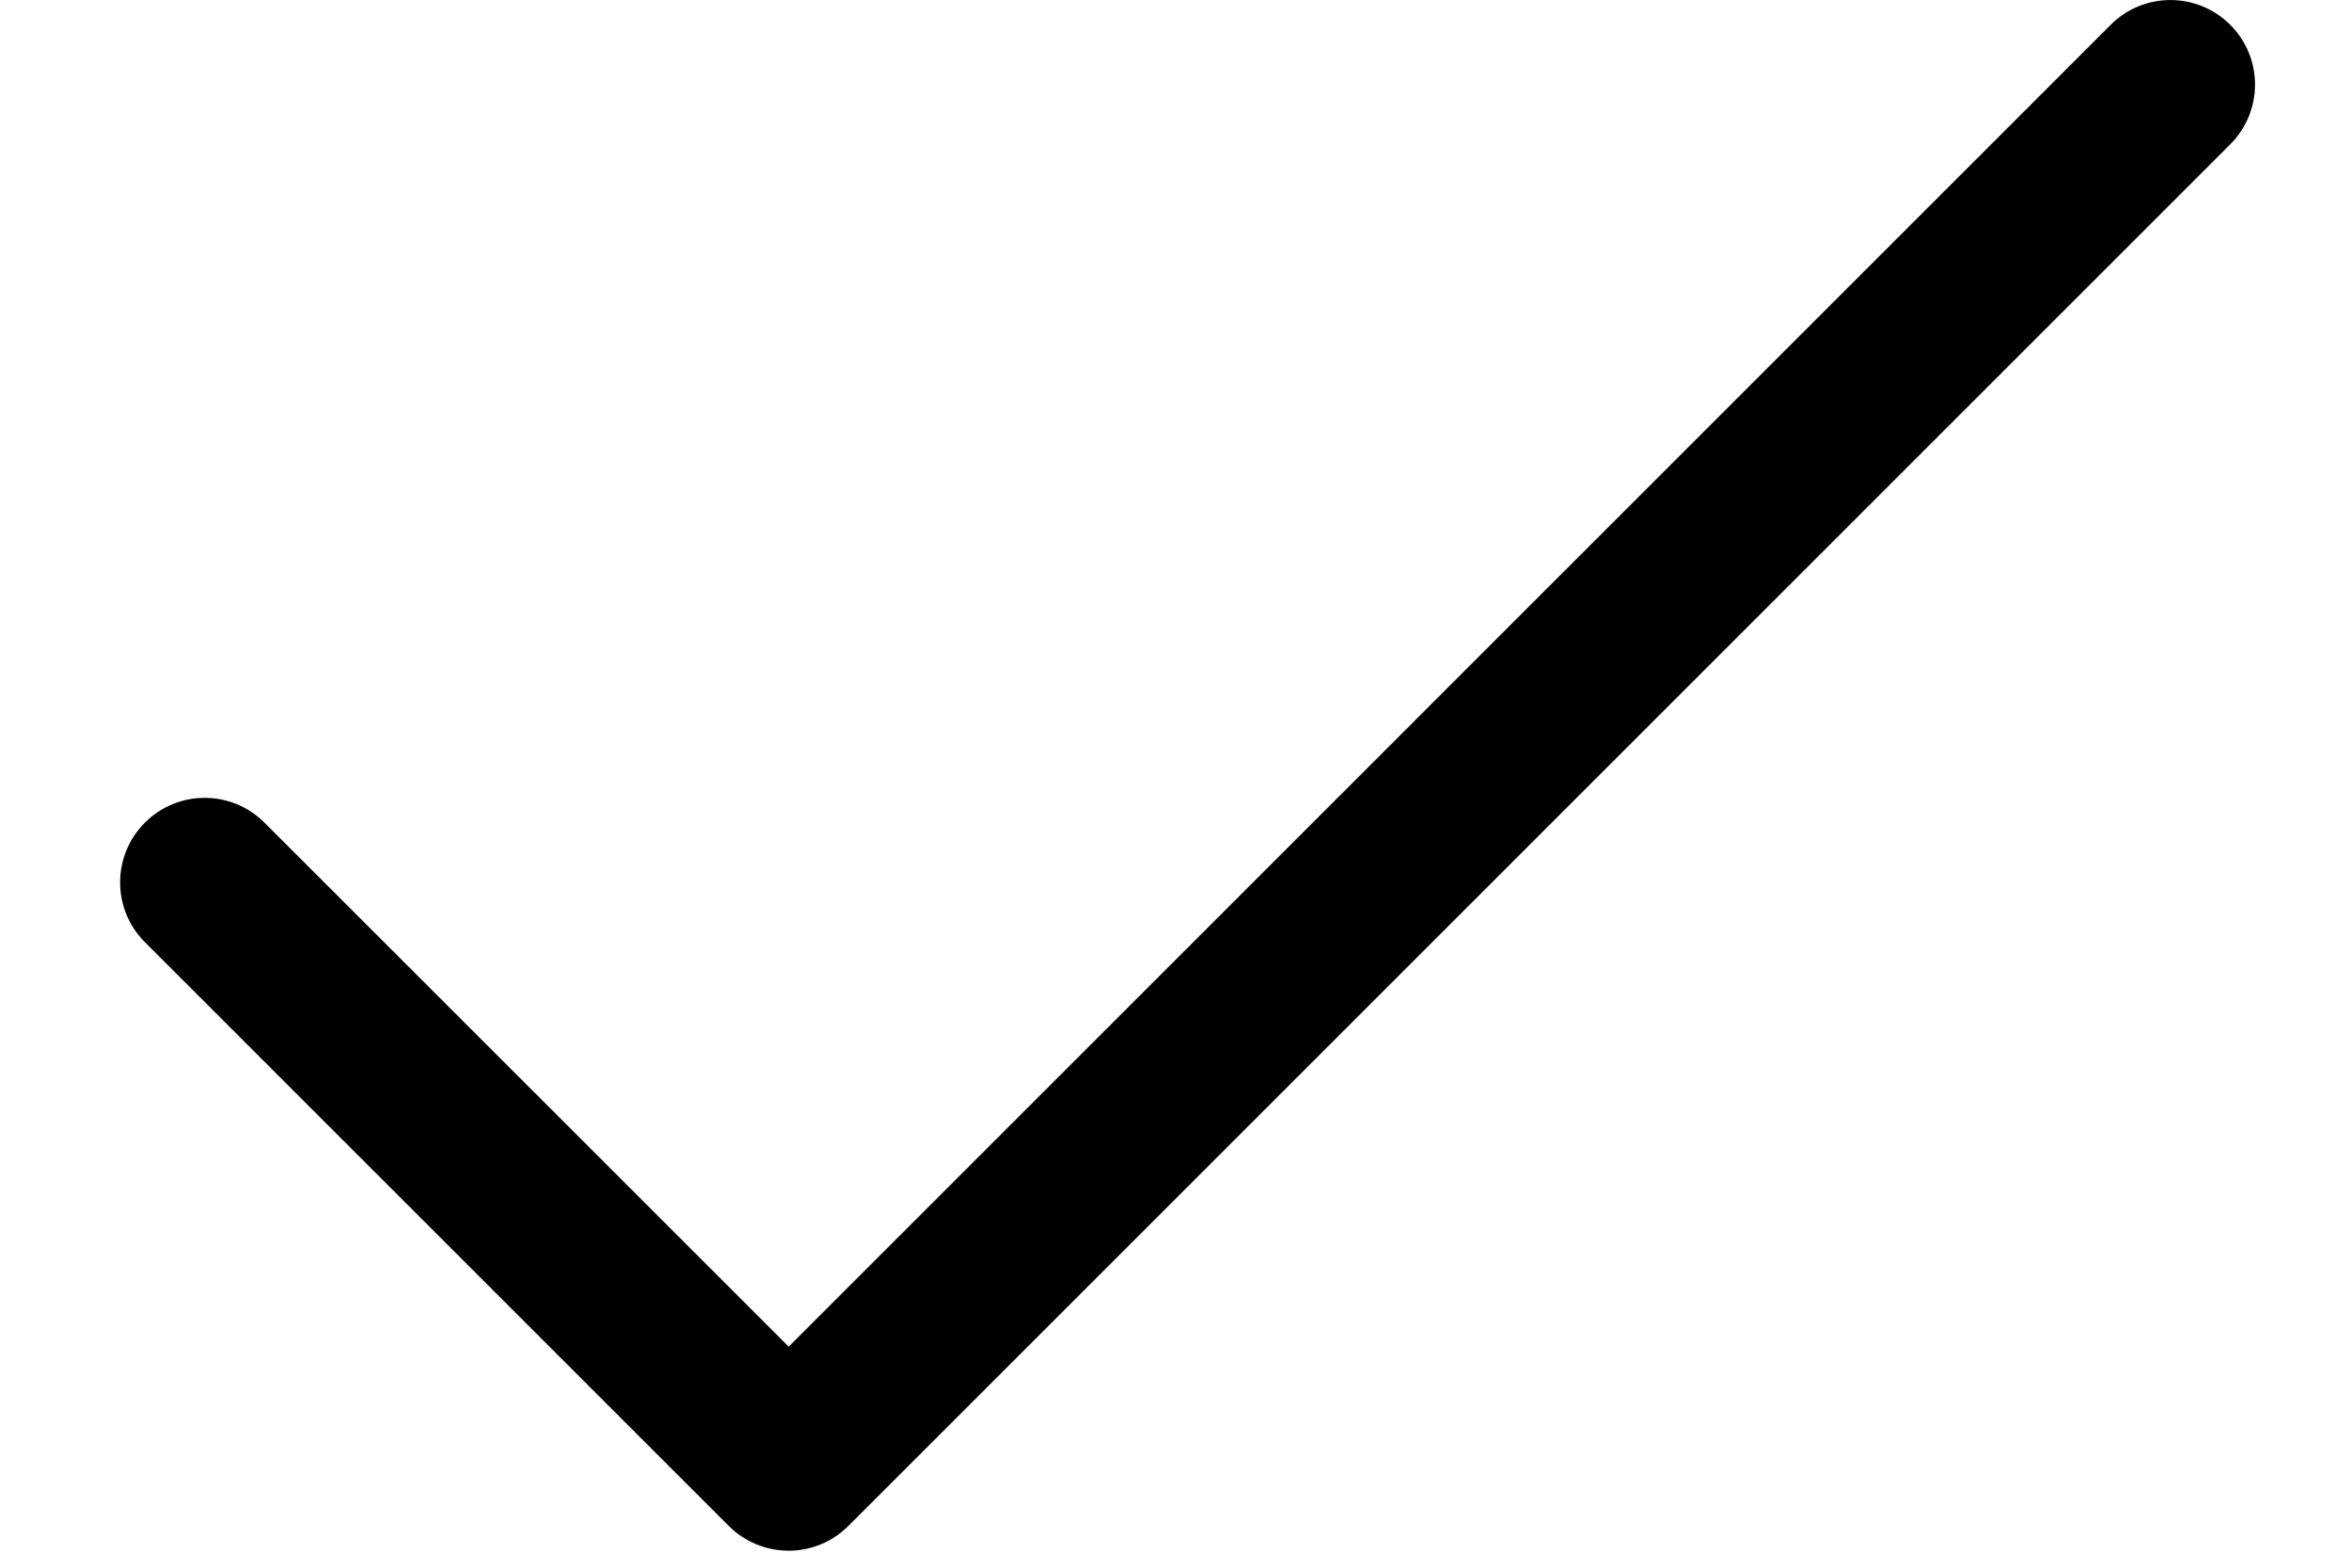 <svg width="18" height="12" viewBox="0 0 18 12" fill="none" xmlns="http://www.w3.org/2000/svg">
<path d="M6.036 11.87C5.864 11.87 5.699 11.802 5.578 11.681L1.109 7.212C0.856 6.959 0.856 6.55 1.109 6.297C1.362 6.044 1.771 6.044 2.024 6.297L6.036 10.308L16.153 0.19C16.406 -0.063 16.815 -0.063 17.068 0.19C17.321 0.442 17.321 0.852 17.068 1.105L6.493 11.68C6.371 11.802 6.208 11.87 6.036 11.87Z" fill="black"/>
</svg>
